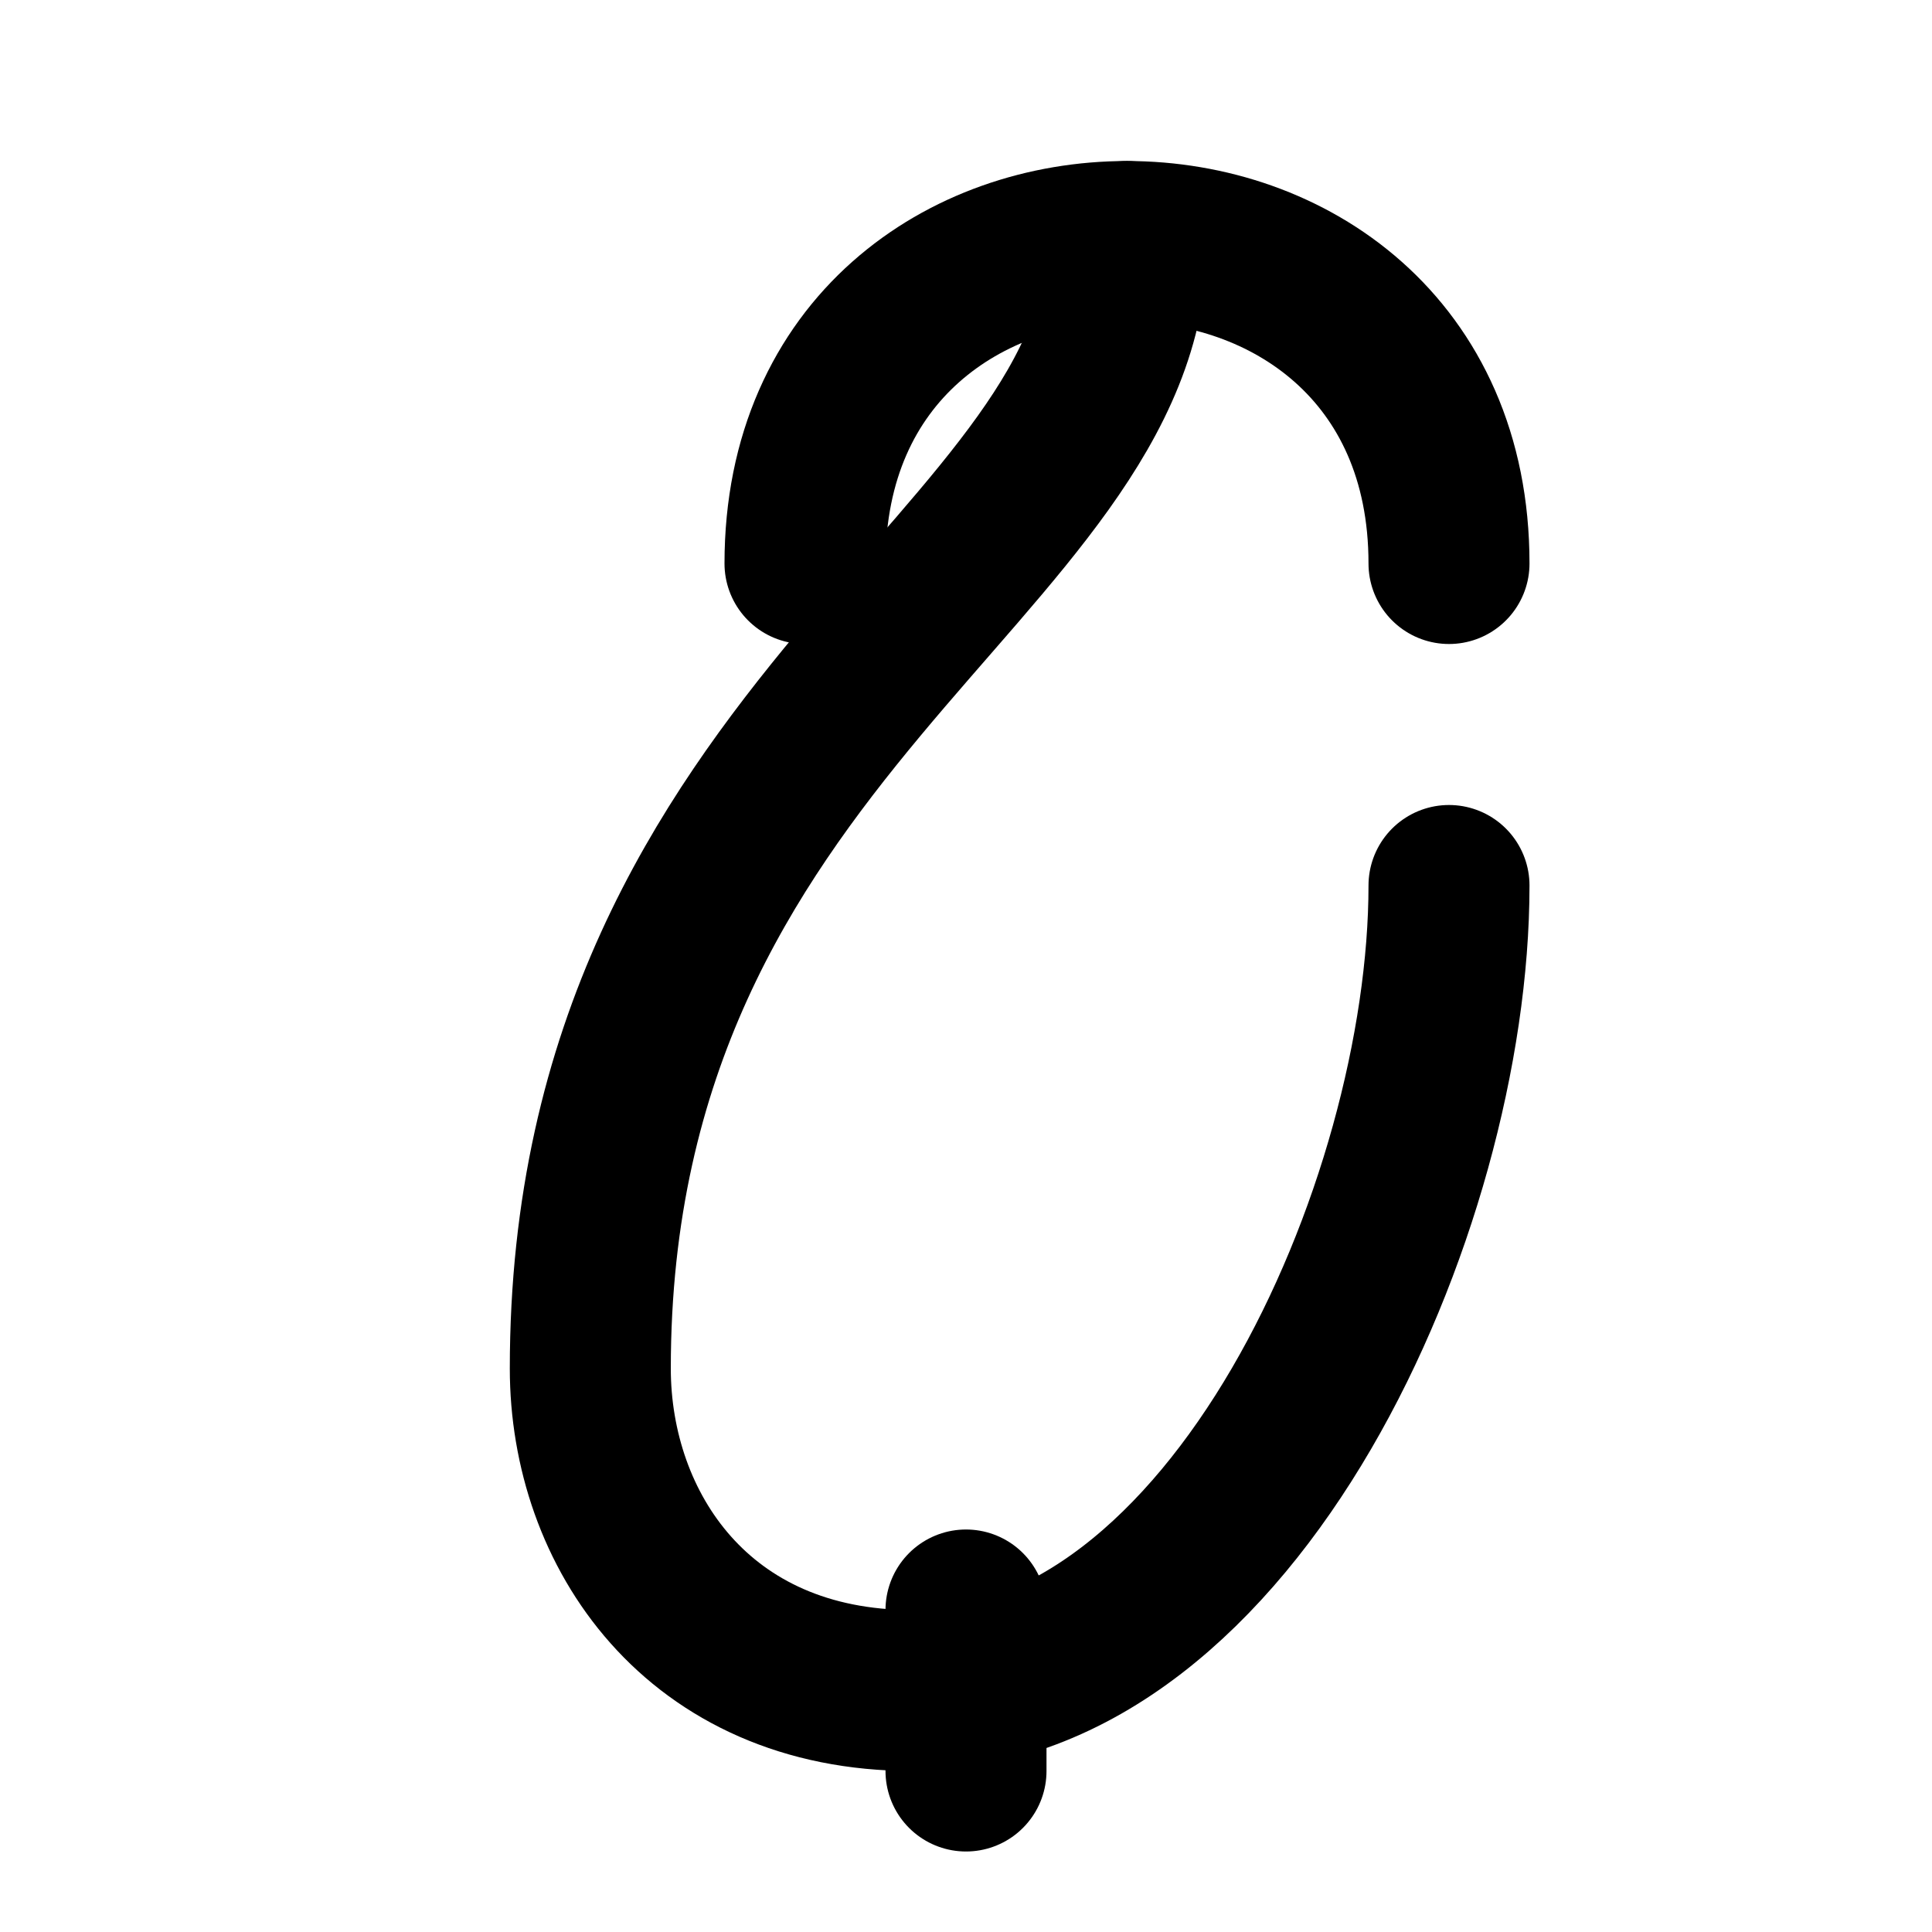 <svg xmlns="http://www.w3.org/2000/svg" viewBox="0 0 24 24" fill="none" stroke="currentColor" stroke-width="2" stroke-linecap="round" stroke-linejoin="round">
  <path d="M18 7c0-5.333-8-5.333-8 0"></path>
  <path d="M14 3c0 4-6.667 6-6.667 14 0 2 1.333 4 4 4 4 0 6.667-6 6.667-10"></path>
  <path d="M12 20v2"></path>
</svg>
